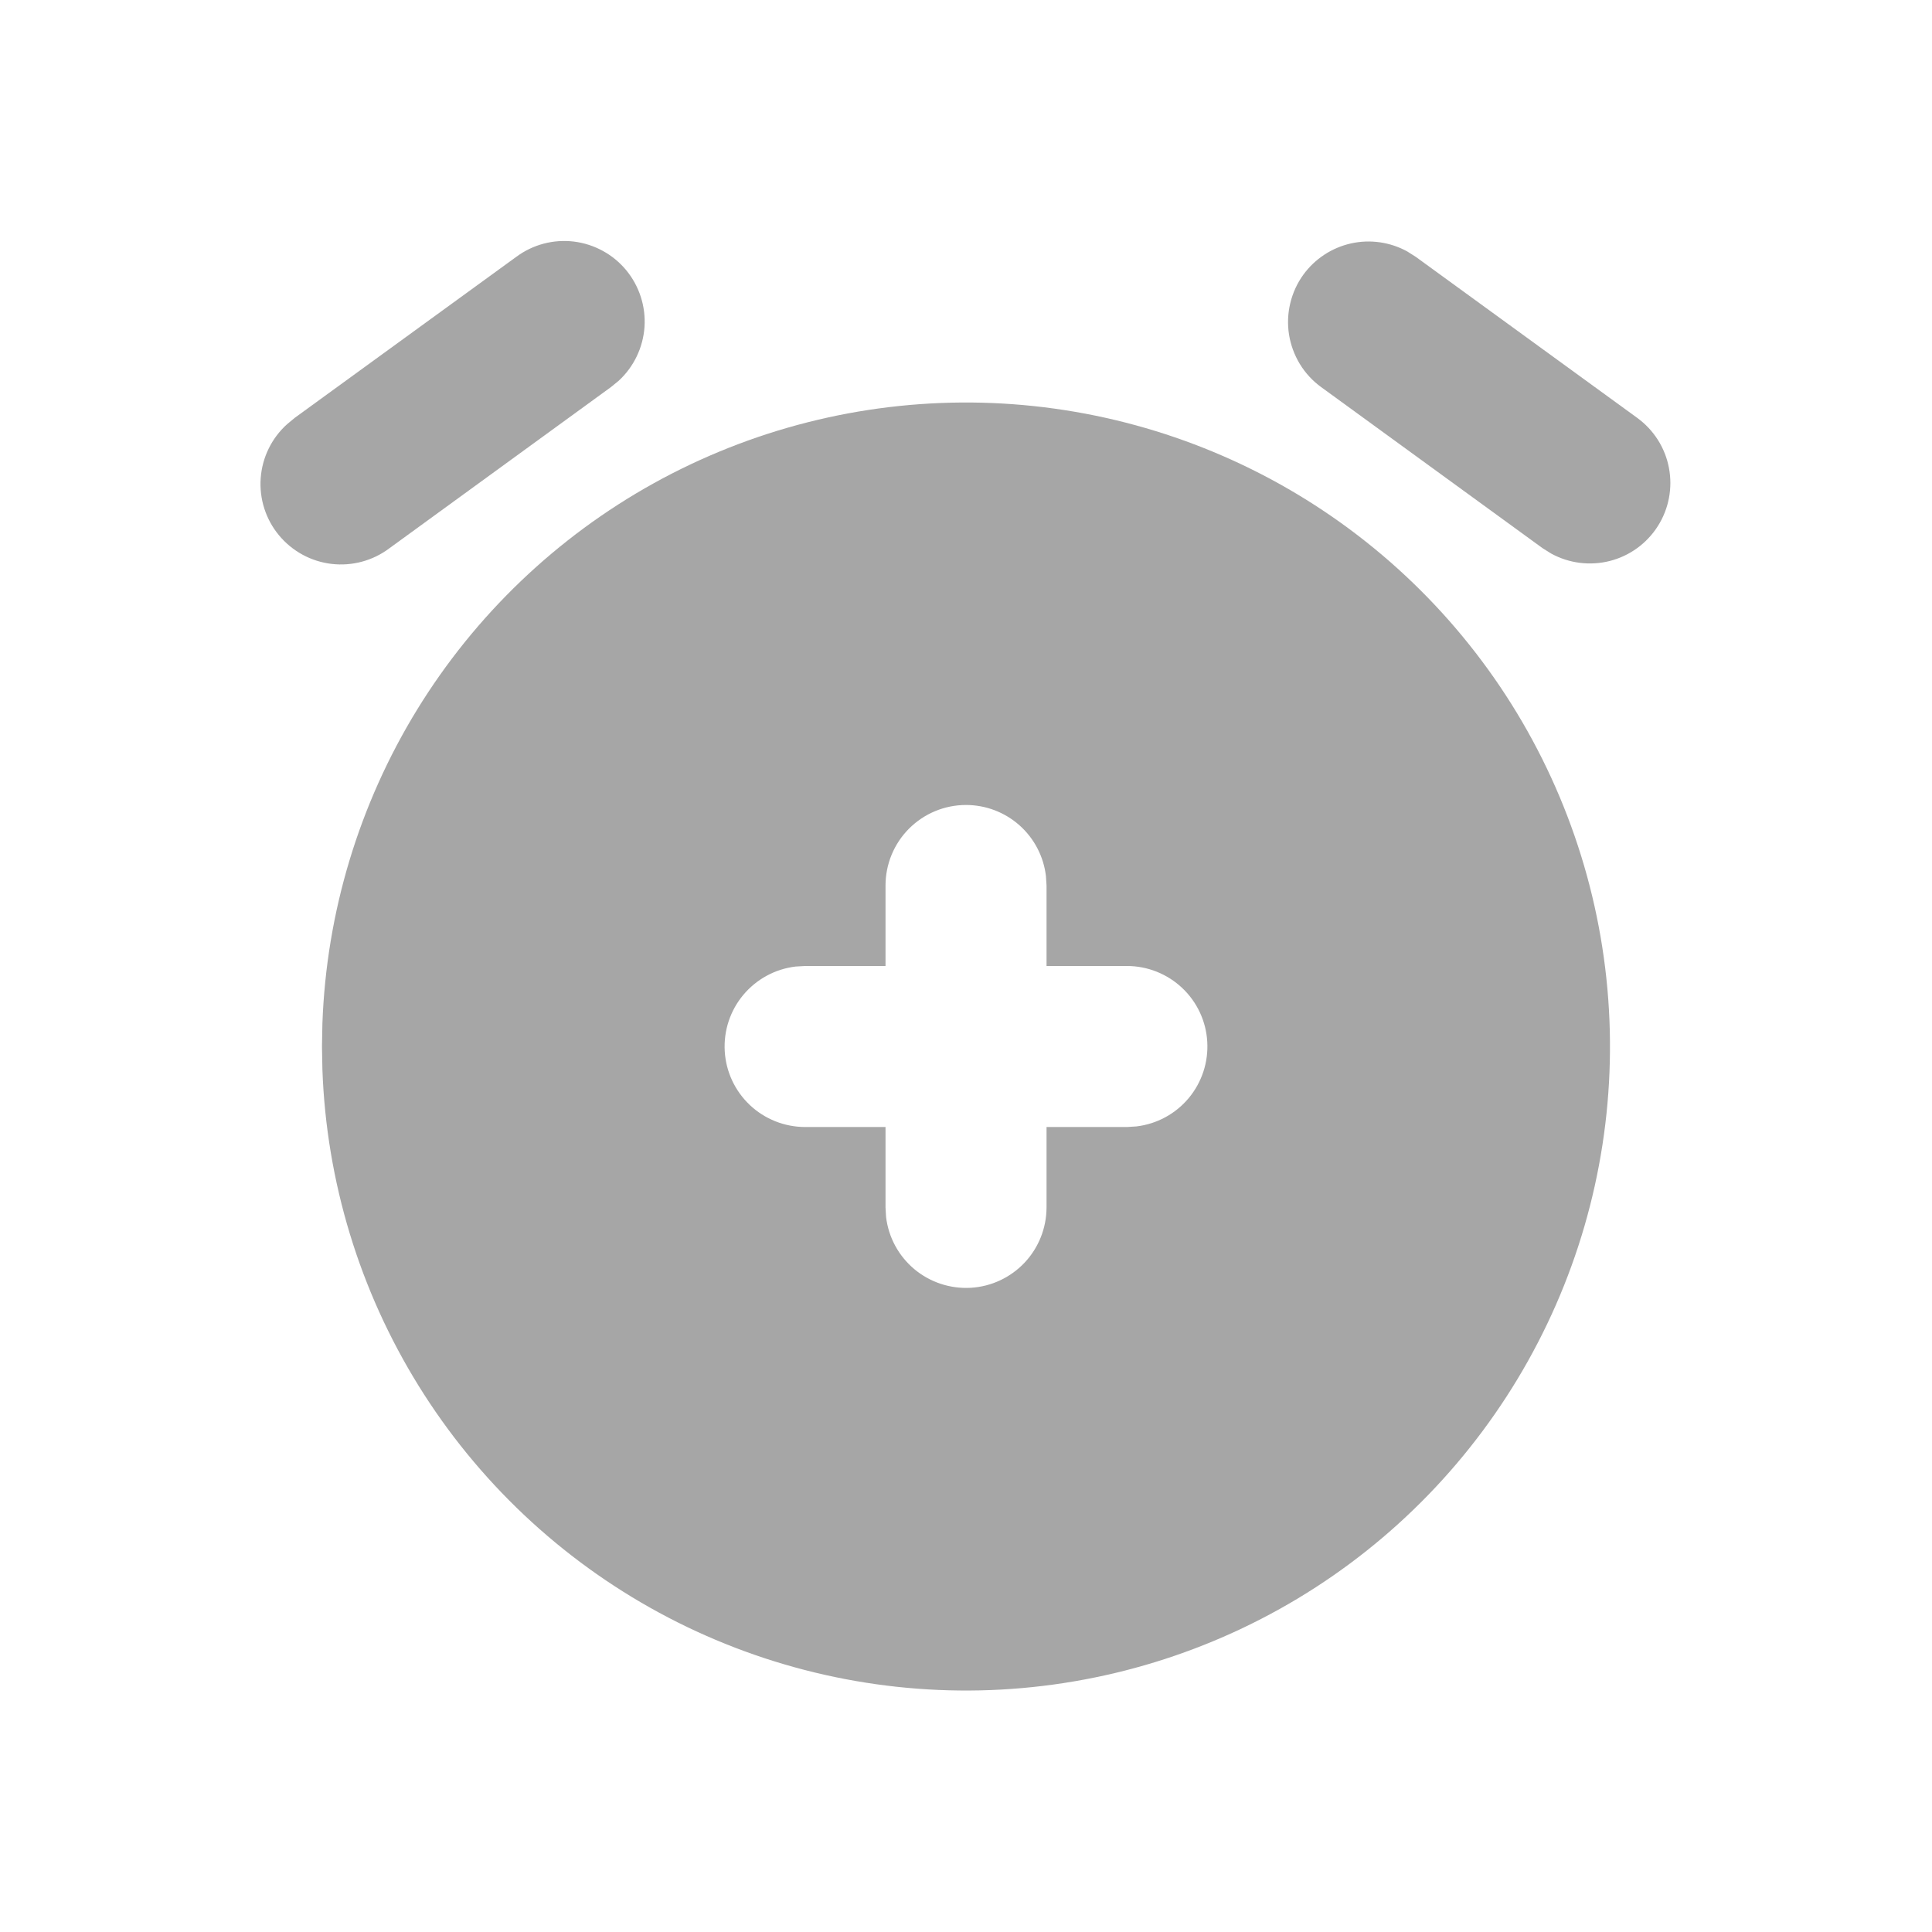 <svg width="32" height="32" viewBox="0 0 32 32" fill="none" xmlns="http://www.w3.org/2000/svg">
<path d="M21.334 8.096C22.941 9.024 24.279 10.356 25.214 11.959C26.149 13.563 26.65 15.383 26.666 17.239C26.683 19.095 26.215 20.923 25.308 22.543C24.401 24.163 23.088 25.518 21.497 26.475C19.906 27.431 18.093 27.956 16.237 27.998C14.382 28.039 12.547 27.595 10.915 26.71C9.284 25.825 7.911 24.53 6.933 22.952C5.955 21.374 5.406 19.568 5.34 17.713L5.333 17.333L5.34 16.953C5.406 15.114 5.946 13.324 6.908 11.755C7.871 10.187 9.222 8.894 10.832 8.002C12.442 7.111 14.255 6.651 16.095 6.667C17.935 6.684 19.74 7.176 21.334 8.096ZM16 13.333C15.646 13.333 15.307 13.474 15.057 13.724C14.807 13.974 14.667 14.313 14.667 14.667V16H13.334L13.178 16.009C12.84 16.049 12.531 16.217 12.312 16.478C12.094 16.738 11.984 17.072 12.004 17.412C12.024 17.751 12.173 18.07 12.42 18.303C12.667 18.536 12.994 18.666 13.334 18.667H14.667V20L14.676 20.156C14.716 20.494 14.884 20.803 15.144 21.021C15.405 21.239 15.739 21.349 16.078 21.33C16.418 21.31 16.736 21.161 16.97 20.914C17.203 20.667 17.333 20.34 17.334 20V18.667H18.667L18.823 18.657C19.16 18.617 19.47 18.45 19.688 18.189C19.906 17.928 20.016 17.594 19.996 17.255C19.977 16.916 19.828 16.597 19.581 16.364C19.334 16.131 19.007 16 18.667 16H17.334V14.667L17.324 14.511C17.286 14.186 17.13 13.887 16.886 13.67C16.642 13.453 16.327 13.333 16 13.333Z" fill="#A6A6A6"/>
<path d="M8.55 4.255C8.824 4.051 9.166 3.96 9.505 4.001C9.844 4.043 10.154 4.212 10.372 4.475C10.589 4.739 10.698 5.075 10.675 5.416C10.651 5.757 10.498 6.076 10.247 6.307L10.117 6.413L6.451 9.08C6.177 9.287 5.833 9.38 5.492 9.34C5.151 9.3 4.839 9.13 4.62 8.865C4.401 8.601 4.293 8.262 4.318 7.919C4.343 7.577 4.499 7.257 4.754 7.027L4.883 6.92L8.55 4.255ZM21.588 4.549C21.779 4.287 22.059 4.103 22.376 4.032C22.693 3.961 23.025 4.009 23.309 4.165L23.451 4.255L27.117 6.921C27.392 7.121 27.58 7.417 27.643 7.75C27.706 8.083 27.641 8.428 27.459 8.714C27.277 9.001 26.993 9.207 26.665 9.291C26.336 9.375 25.988 9.331 25.691 9.168L25.549 9.079L21.883 6.412C21.741 6.309 21.621 6.179 21.53 6.03C21.439 5.88 21.378 5.714 21.35 5.541C21.323 5.368 21.33 5.192 21.371 5.022C21.412 4.851 21.485 4.691 21.588 4.549Z" fill="#A6A6A6"/>
</svg>
